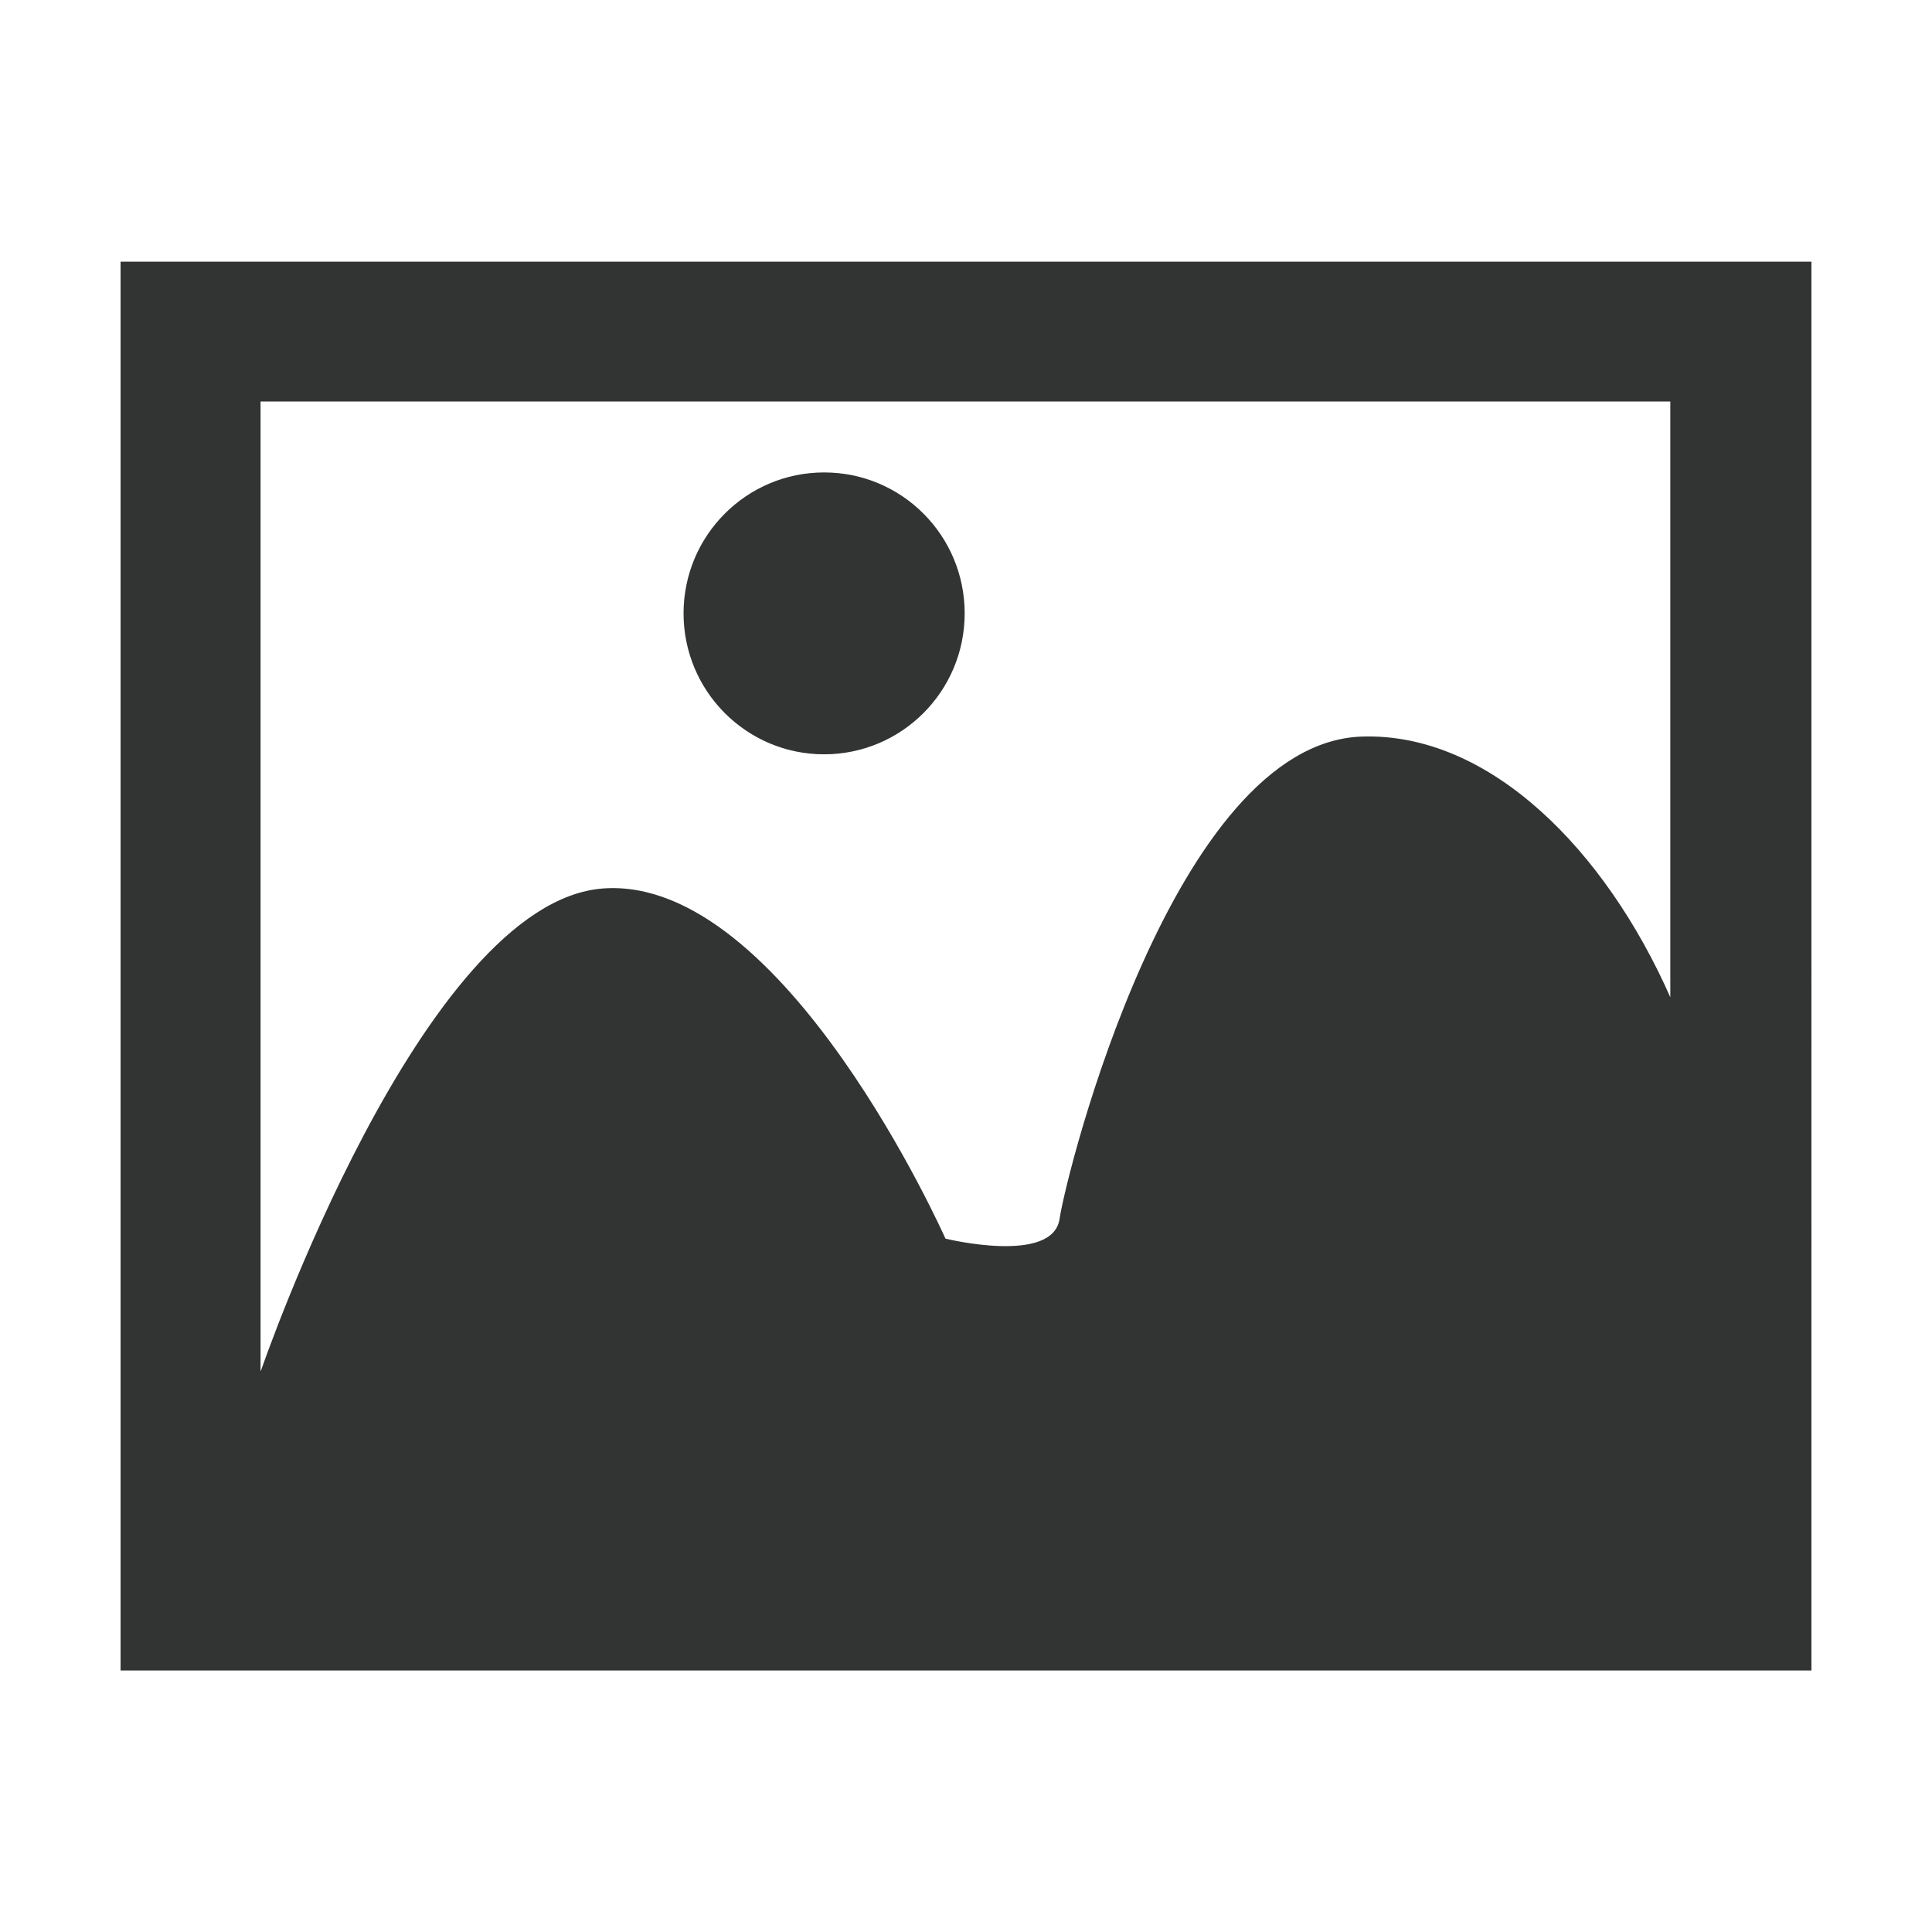 <?xml version="1.0" encoding="utf-8"?>
<!-- Generator: Adobe Illustrator 22.0.0, SVG Export Plug-In . SVG Version: 6.00 Build 0)  -->
<svg version="1.1" id="图层_1" xmlns="http://www.w3.org/2000/svg" xmlns:xlink="http://www.w3.org/1999/xlink" x="0px" y="0px"
	 viewBox="0 0 1024 1024" style="enable-background:new 0 0 1024 1024;" xml:space="preserve">
<style type="text/css">
	.st0{fill:#323333;}
</style>
<g>
	<g>
		<path class="st0" d="M63.9,138.7v746.7h896.2V138.7H63.9z M885.4,528.8c-34.4-78-95.7-140.7-163.7-138.4
			c-99.6,3.5-156.5,231.1-160.1,255.6c-3.6,24.5-60.5,10.5-60.5,10.5s-85.4-192.6-181.4-185.6c-96.1,7-181.4,255.6-181.4,255.6h-0.2
			V212.8h747.2v316H885.4z M436.8,399.8c41.1,0,74.5-33.4,74.5-74.7s-33.3-74.7-74.5-74.7c-41.1,0-74.5,33.4-74.5,74.7
			C362.3,366.3,395.6,399.8,436.8,399.8z"/>
	</g>
</g>
</svg>
